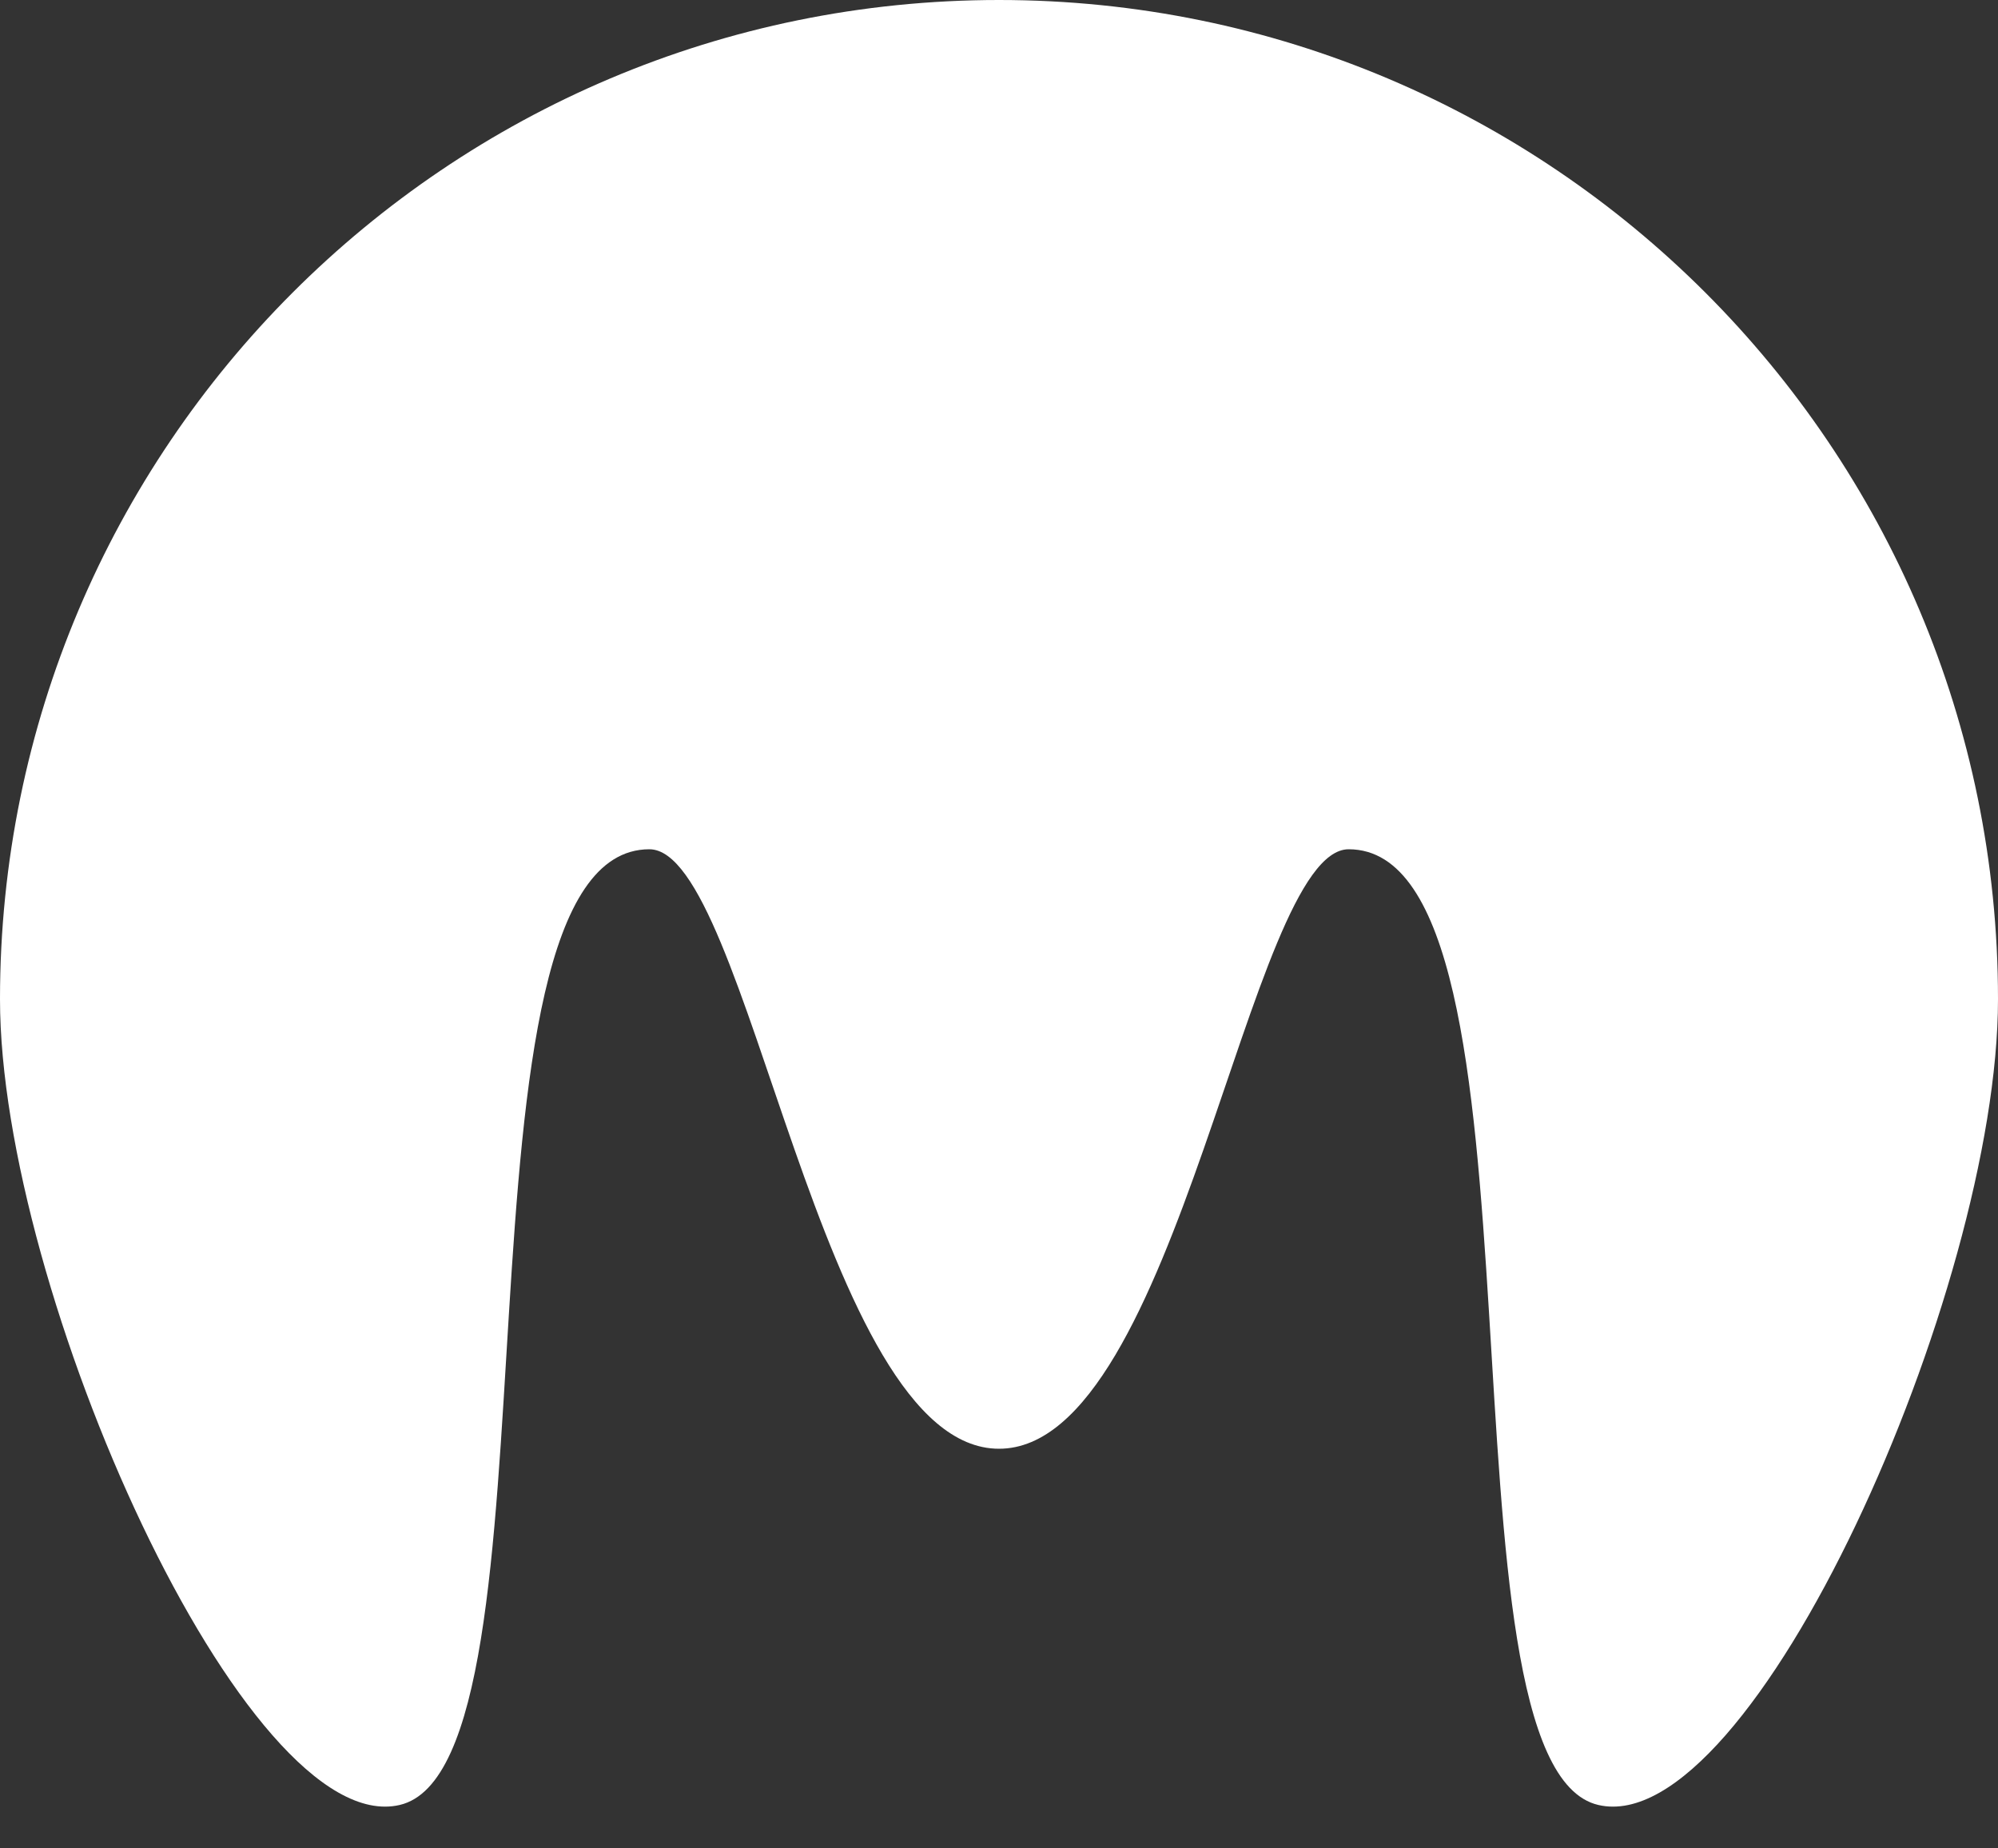 <?xml version="1.0" encoding="UTF-8"?>
<svg width="40px" height="37px" viewBox="0 0 40 37" version="1.1" xmlns="http://www.w3.org/2000/svg" xmlns:xlink="http://www.w3.org/1999/xlink">
    <rect x="0" y="0" width="40" height="37" fill="#333333" stroke="none"/>
    <!-- Generator: Sketch 53 (72520) - https://sketchapp.com -->
    <title>Group</title>
    <desc>Created with Sketch.</desc>
    <g id="Finalized" stroke="none" stroke-width="1" fill="none" fill-rule="evenodd">
        <g id="homeFinal" transform="translate(-207, -526)" fill="#FFFFFF">
            <g id="Group" transform="translate(207, 526)">
                <path d="M40,-1.0658141e-14 L40,29 C36.407,29 35,17 33,17 C28.752,17 31.422,35.341 28,36.131 C24.922,36.841 20,25.842 20,20 C20,8.954 28.954,-1.42108547e-14 40,-1.42108547e-14 Z" id="Combined-Shape-Copy" transform="translate(30, 18.082) scale(-1, 1) translate(-30, -18.082) "></path>
                <path d="M20,-1.0658141e-14 L20,29 C16.407,29 15,17 13,17 C8.752,17 11.422,35.341 8,36.131 C4.922,36.841 -3.55271368e-15,25.842 -3.55271368e-15,20 C-3.55271368e-15,8.954 8.954,-1.42108547e-14 20,-1.42108547e-14 Z" id="Combined-Shape-Copy-2"></path>
            </g>
        </g>
    </g>
</svg>